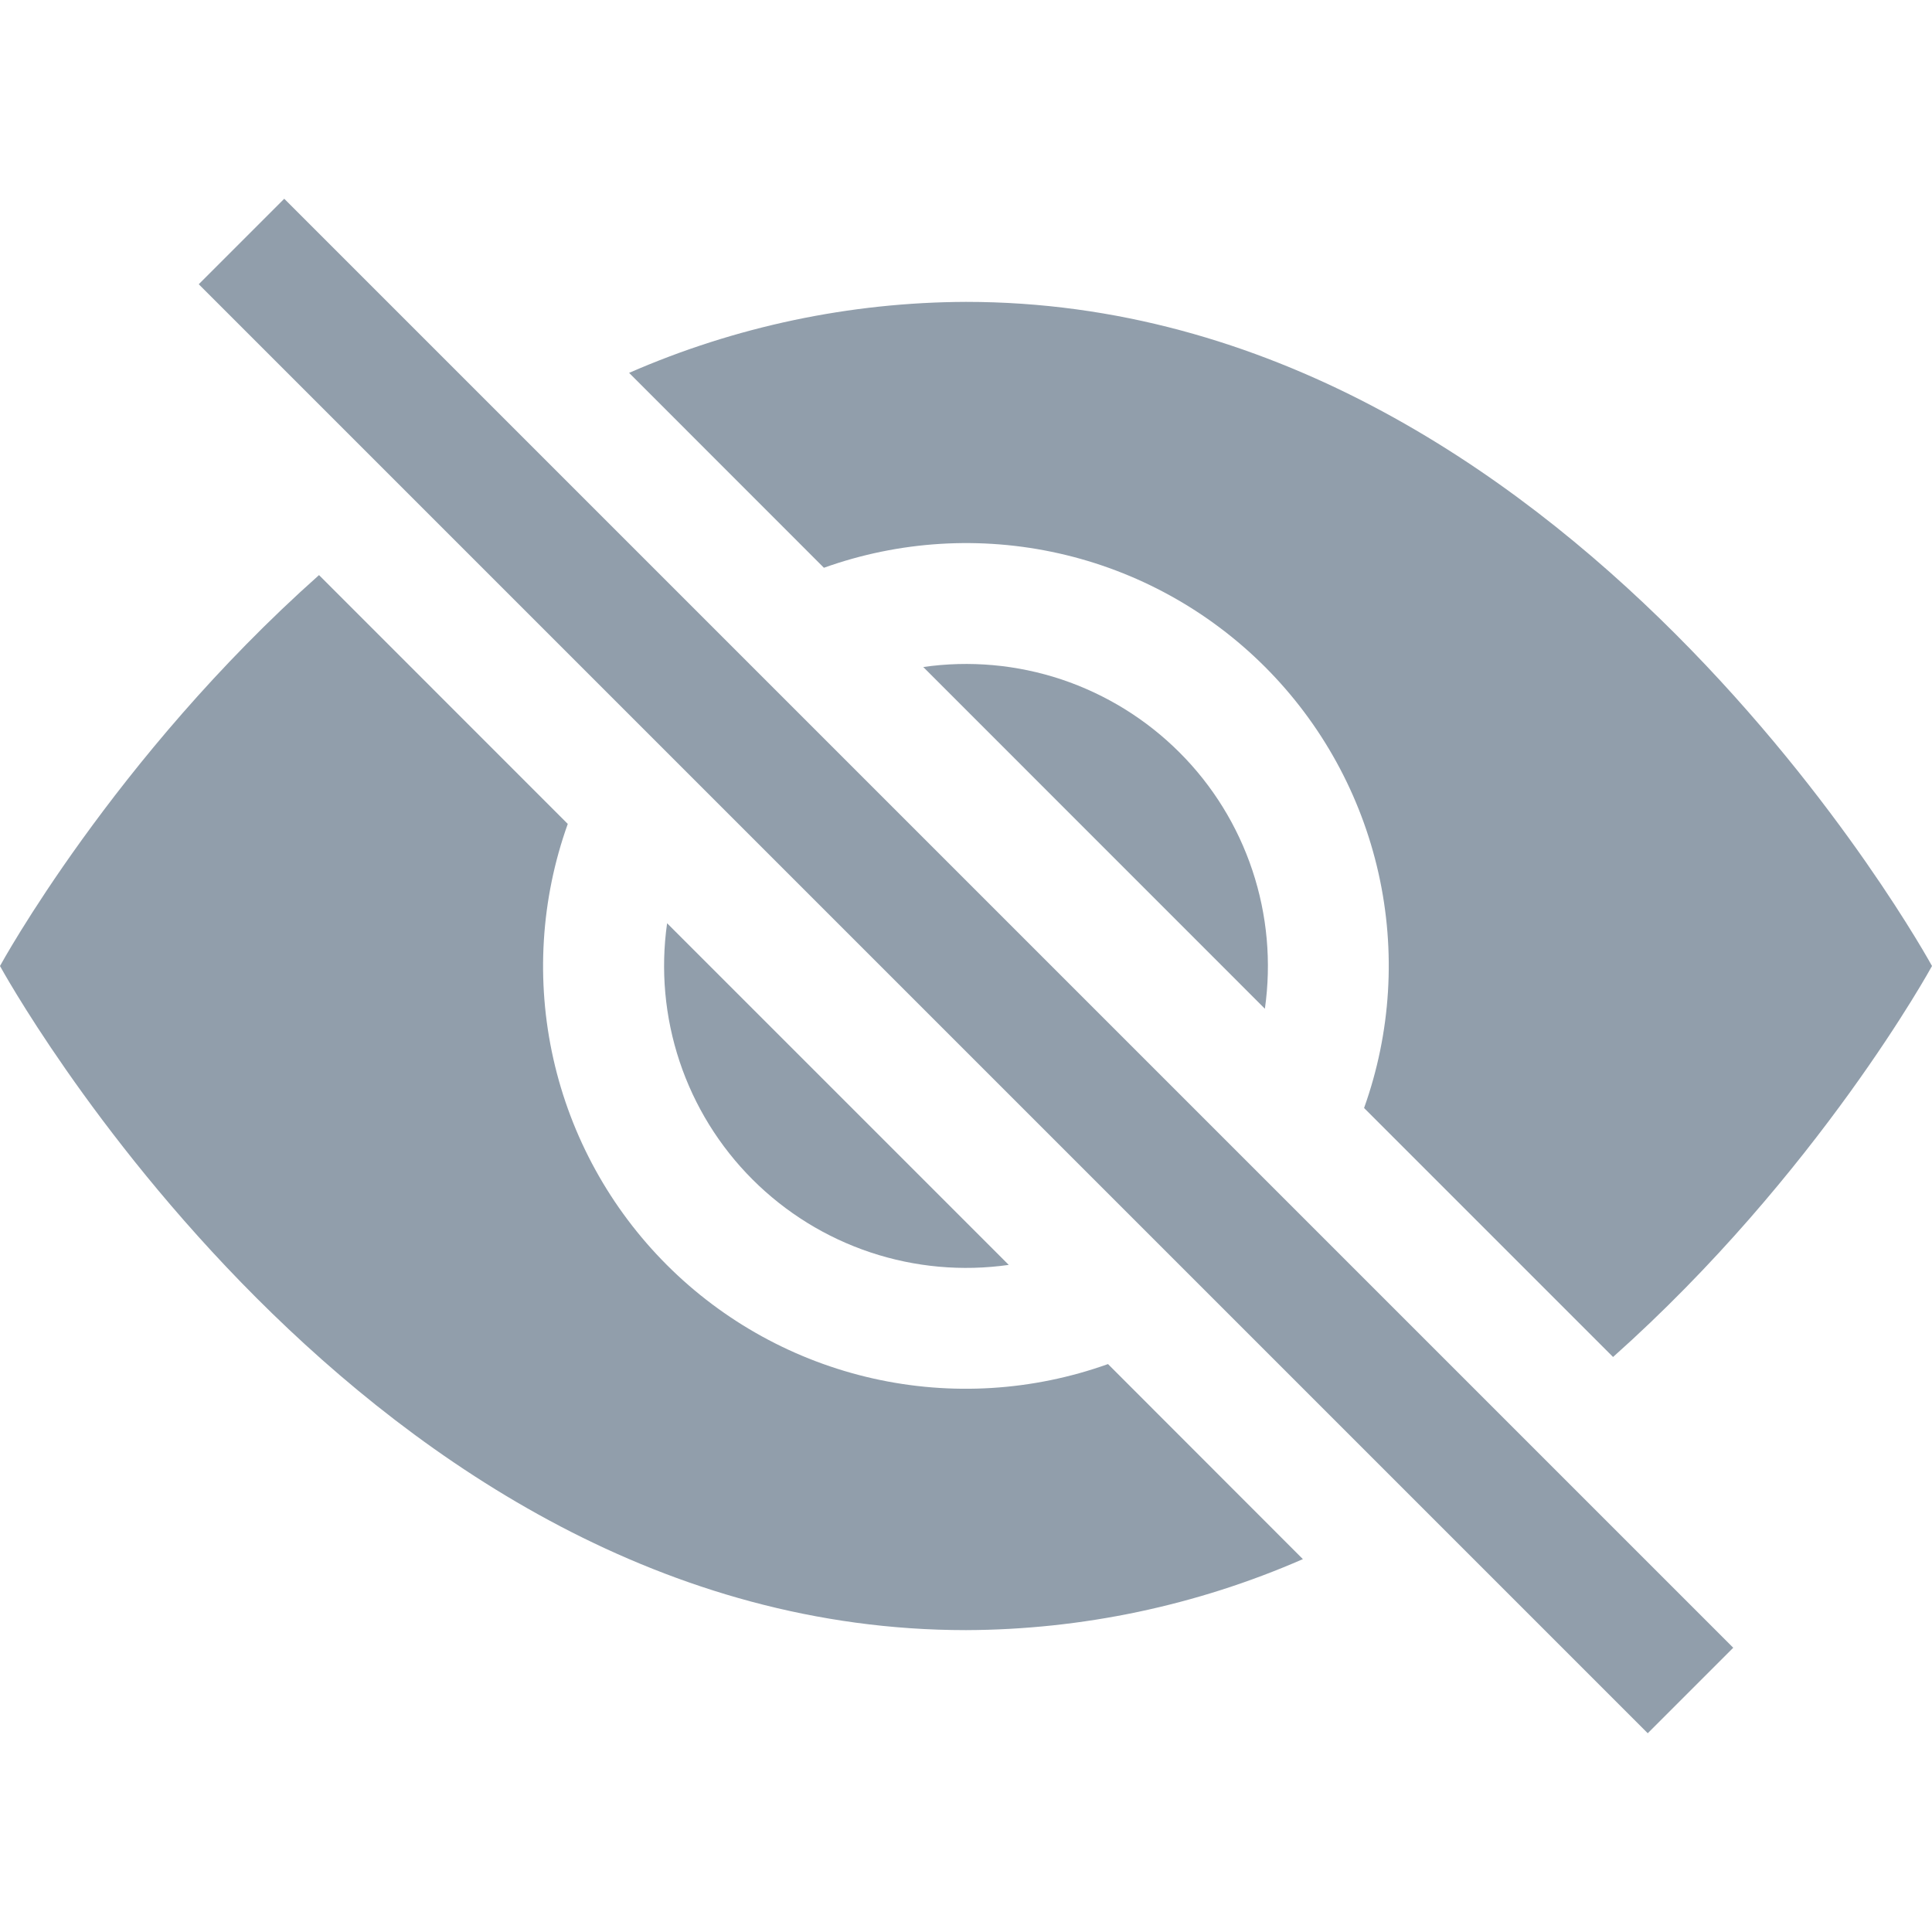 <svg width="24" height="24" viewBox="0 0 24 24" fill="none" xmlns="http://www.w3.org/2000/svg">
<g id="EyeSlashFill">
<path id="Vector" d="M16.185 19.368L13.764 16.945C12.828 17.28 11.816 17.342 10.846 17.124C9.876 16.906 8.987 16.417 8.284 15.714C7.581 15.011 7.092 14.123 6.874 13.153C6.656 12.183 6.718 11.171 7.053 10.235L3.963 7.144C1.407 9.417 0 12 0 12C0 12 4.5 20.25 12 20.25C13.441 20.245 14.865 19.945 16.185 19.368ZM7.815 4.632C9.135 4.055 10.559 3.755 12 3.75C19.5 3.75 24 12 24 12C24 12 22.591 14.582 20.038 16.857L16.945 13.764C17.28 12.828 17.342 11.816 17.124 10.846C16.906 9.876 16.417 8.987 15.714 8.284C15.011 7.581 14.123 7.092 13.153 6.874C12.183 6.656 11.171 6.718 10.235 7.053L7.815 4.632Z" fill="#919EAB"/>
<path id="Vector_2" d="M8.287 11.469C8.205 12.046 8.258 12.633 8.442 13.186C8.626 13.738 8.936 14.24 9.348 14.652C9.76 15.064 10.262 15.374 10.814 15.558C11.367 15.742 11.954 15.795 12.531 15.713L8.287 11.469ZM15.713 12.531L11.469 8.286C12.046 8.203 12.633 8.256 13.186 8.44C13.738 8.625 14.24 8.935 14.652 9.347C15.064 9.758 15.374 10.26 15.558 10.813C15.742 11.365 15.795 11.953 15.713 12.53V12.531ZM20.469 21.531L2.469 3.531L3.531 2.469L21.531 20.469L20.469 21.531Z" fill="#919EAB"/>
</g>
</svg>